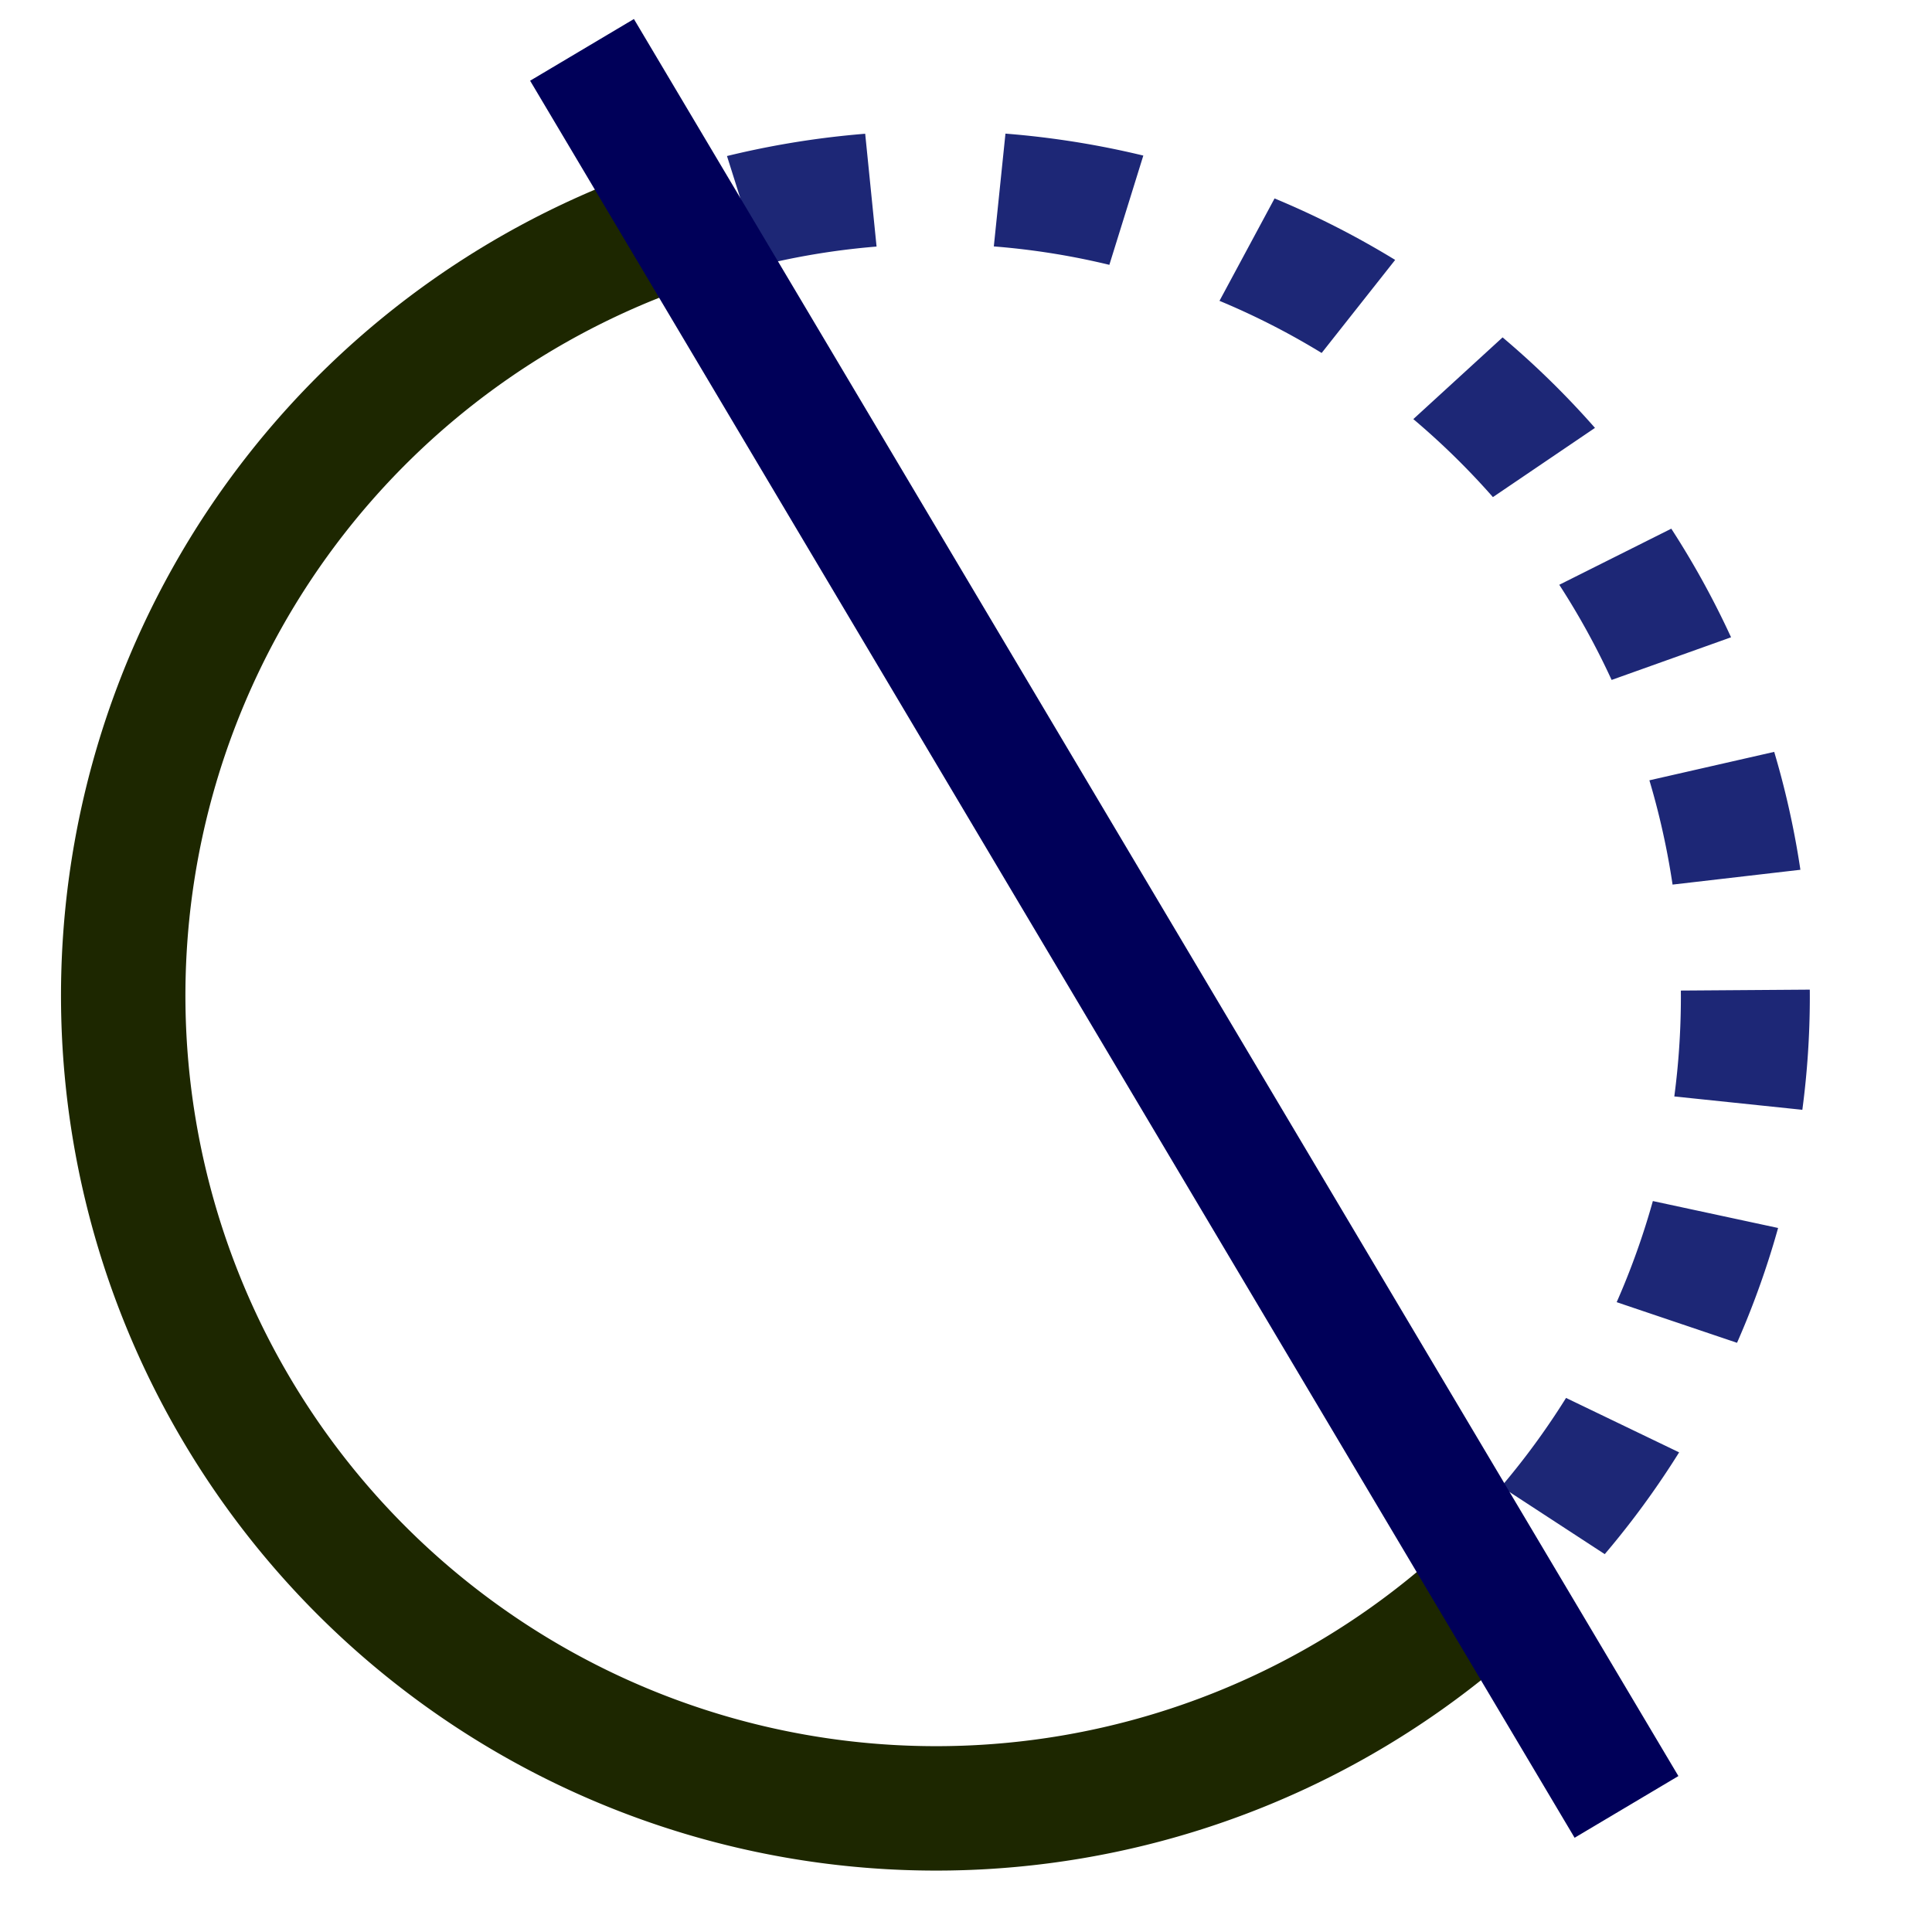 <?xml version="1.0" encoding="UTF-8" standalone="no"?>
<!-- Created with Inkscape (http://www.inkscape.org/) -->
<svg
   xmlns:dc="http://purl.org/dc/elements/1.1/"
   xmlns:cc="http://creativecommons.org/ns#"
   xmlns:rdf="http://www.w3.org/1999/02/22-rdf-syntax-ns#"
   xmlns:svg="http://www.w3.org/2000/svg"
   xmlns="http://www.w3.org/2000/svg"
   xmlns:sodipodi="http://sodipodi.sourceforge.net/DTD/sodipodi-0.dtd"
   xmlns:inkscape="http://www.inkscape.org/namespaces/inkscape"
   width="16px"
   height="16px"
   id="svg2383"
   sodipodi:version="0.32"
   inkscape:version="0.46"
   sodipodi:docname="trim.svg"
   inkscape:output_extension="org.inkscape.output.svg.inkscape">
  <defs
     id="defs2385">
    <inkscape:perspective
       sodipodi:type="inkscape:persp3d"
       inkscape:vp_x="0 : 8 : 1"
       inkscape:vp_y="0 : 1000 : 0"
       inkscape:vp_z="16 : 8 : 1"
       inkscape:persp3d-origin="8 : 5.3333333 : 1"
       id="perspective2391" />
  </defs>
  <sodipodi:namedview
     id="base"
     pagecolor="#ffffff"
     bordercolor="#666666"
     borderopacity="1.0"
     inkscape:pageopacity="0.0"
     inkscape:pageshadow="2"
     inkscape:zoom="11.098901"
     inkscape:cx="6.020683"
     inkscape:cy="9.61551"
     inkscape:current-layer="layer1"
     showgrid="true"
     inkscape:grid-bbox="true"
     inkscape:document-units="px"
     inkscape:window-width="1280"
     inkscape:window-height="974"
     inkscape:window-x="-8"
     inkscape:window-y="-8" />
  <g
     id="layer1"
     inkscape:label="Layer 1"
     inkscape:groupmode="layer">
    <path
       sodipodi:type="arc"
       style="opacity:1;fill:#000000;fill-opacity:0;stroke:#1d2776;stroke-width:0.908;stroke-miterlimit:4;stroke-dasharray:0.908, 0.908;stroke-dashoffset:0;stroke-opacity:1"
       id="path2393"
       sodipodi:cx="7.9512377"
       sodipodi:cy="9.1524754"
       sodipodi:rx="5.6987624"
       sodipodi:ry="6.4871287"
       d="M 6.599,2.851 A 5.699,6.487 0 0 1 12.007,13.709"
       transform="matrix(1.176,0,0,1.033,-1.597,-1.201)"
       sodipodi:start="4.4728689"
       sodipodi:end="7.0619942"
       sodipodi:open="true" />
    <path
       sodipodi:type="arc"
       style="opacity:1;fill:#000000;fill-opacity:0;stroke:#1d2700;stroke-width:0.686;stroke-miterlimit:4;stroke-dasharray:none;stroke-dashoffset:0;stroke-opacity:1"
       id="path3167"
       sodipodi:cx="5.4284654"
       sodipodi:cy="5.7737622"
       sodipodi:rx="4.4824257"
       sodipodi:ry="4.4824257"
       d="M 8.544,8.997 A 4.482,4.482 0 1 1 4.069,1.502"
       transform="matrix(1.502,0,0,1.502,-0.406,-0.425)"
       sodipodi:start="0.80240964"
       sodipodi:end="4.4042695"
       sodipodi:open="true" />
    <path
       style="fill:none;fill-rule:evenodd;stroke:#000059;stroke-width:1px;stroke-linecap:butt;stroke-linejoin:miter;stroke-opacity:1"
       d="M 4.82,0.413 L 13.47,14.964"
       id="path3165" />
  </g>
</svg>
